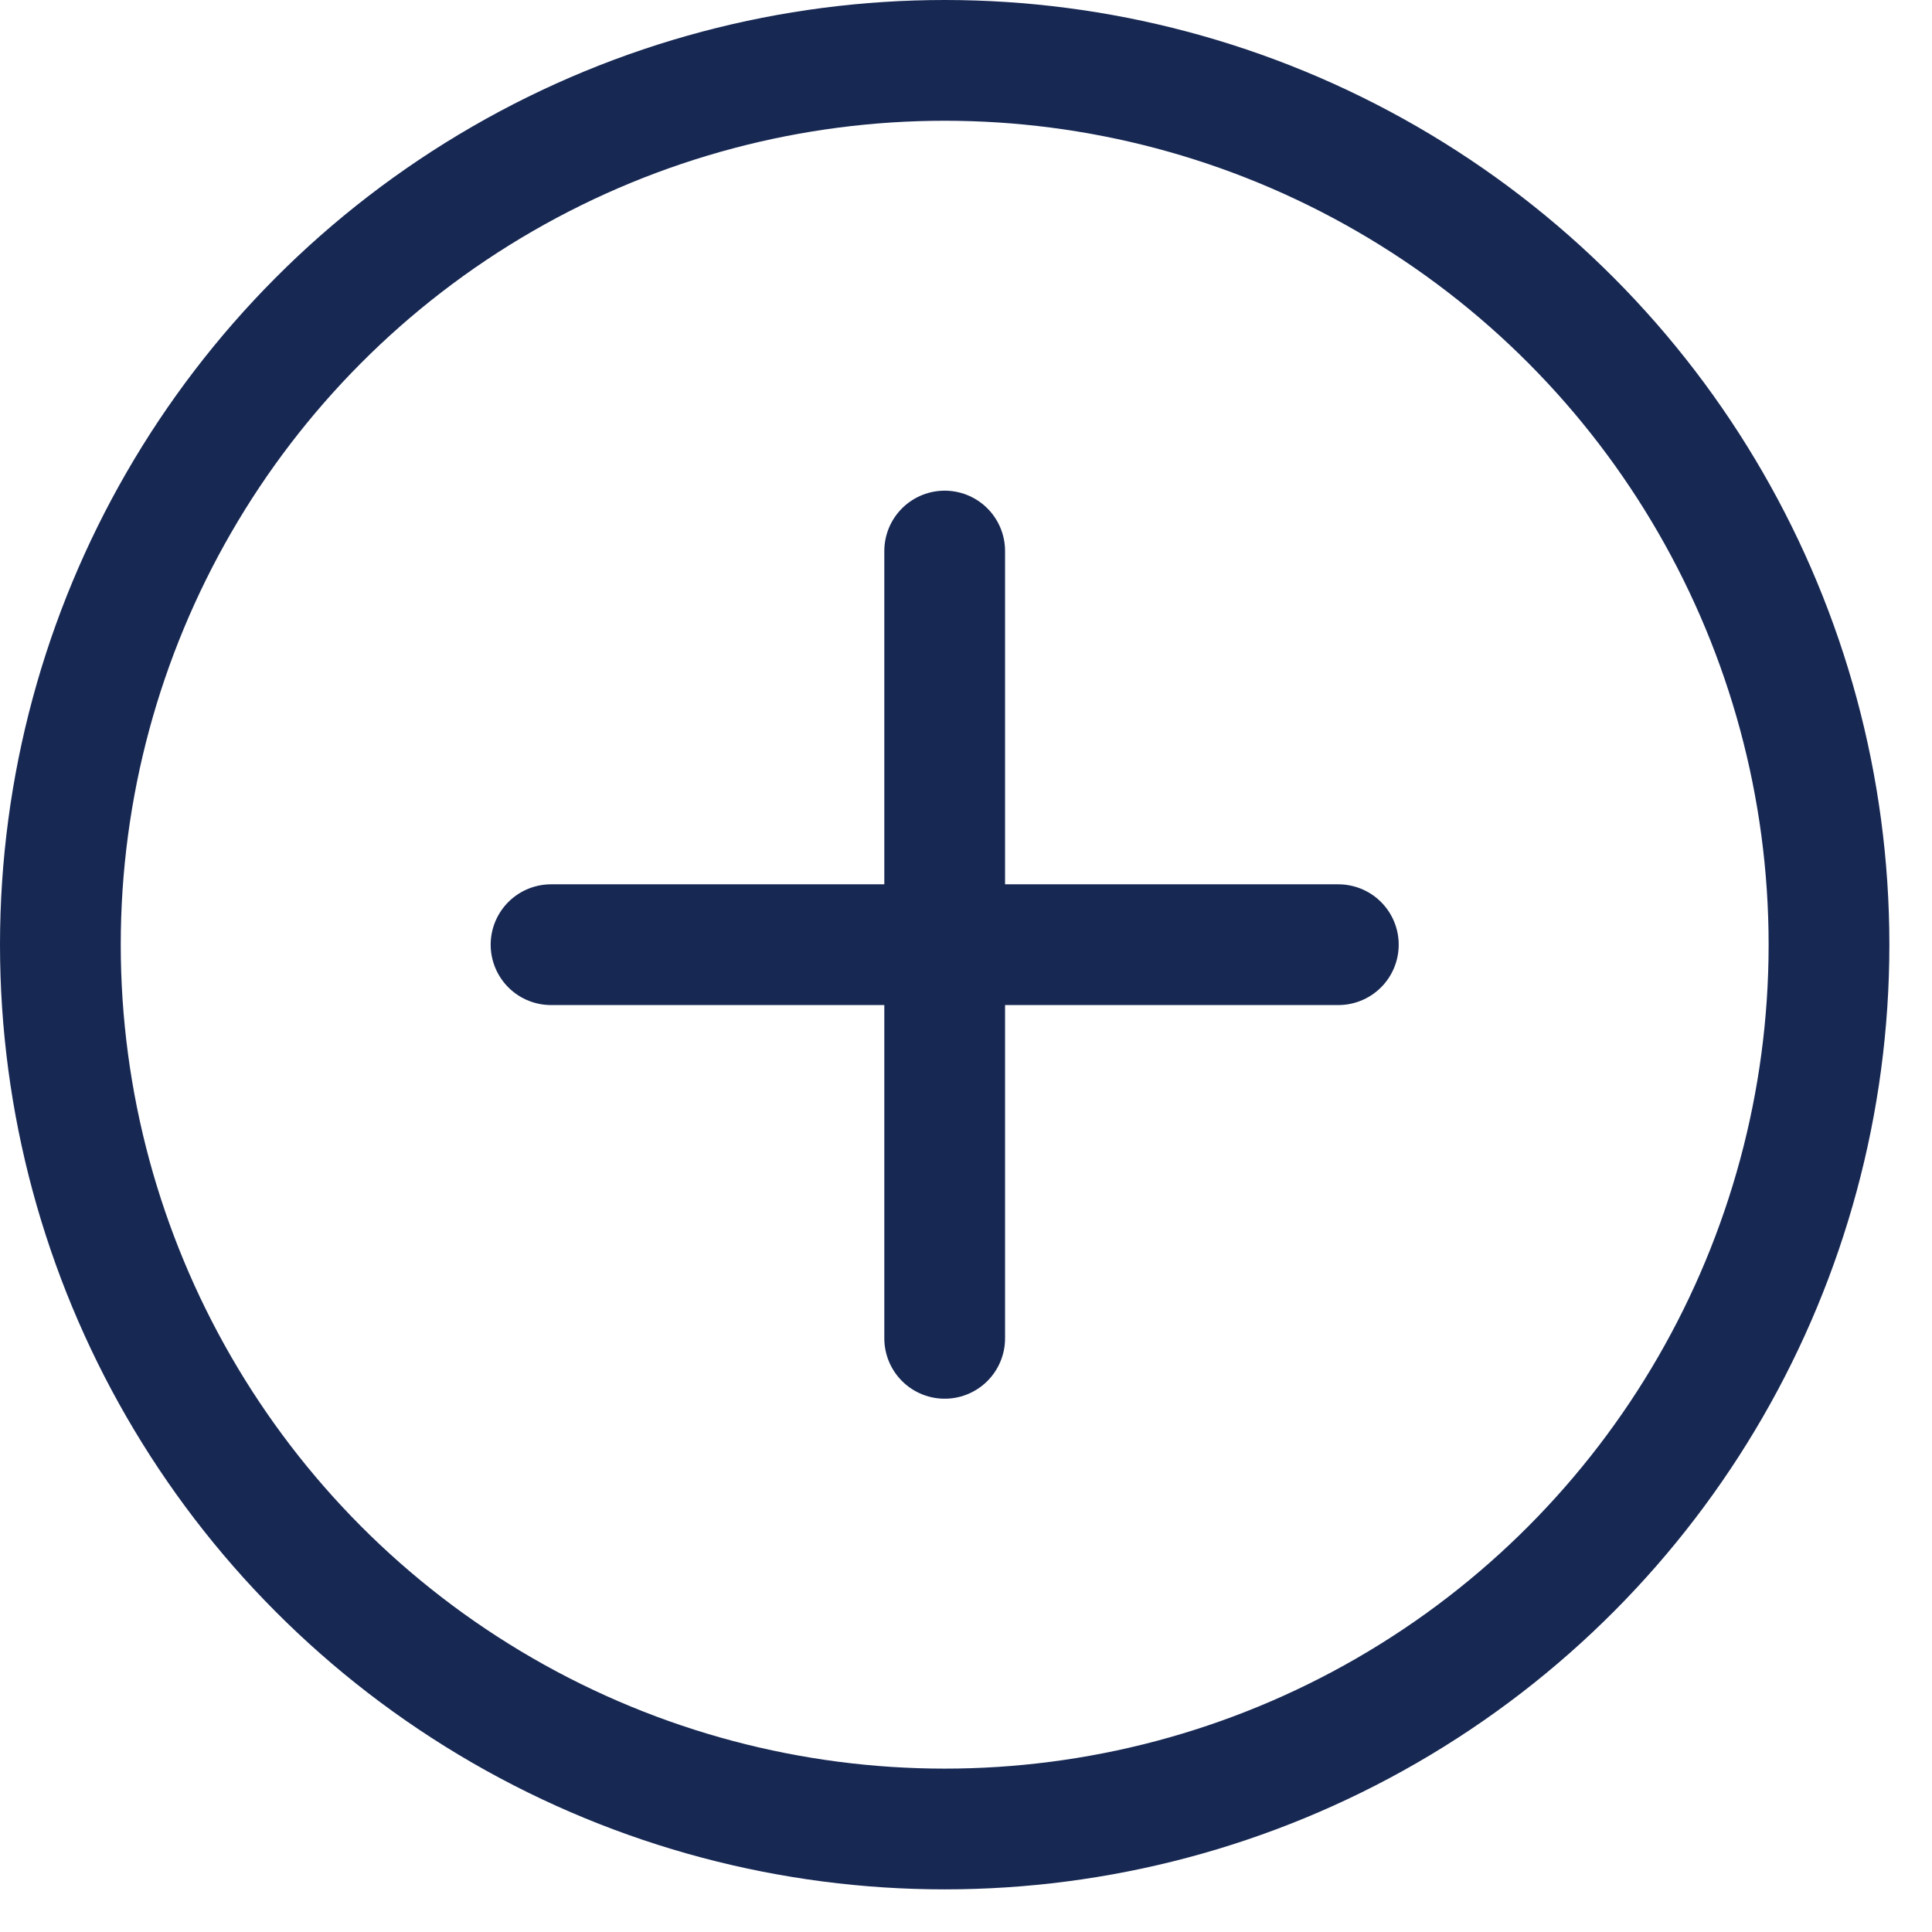 <svg width="32" height="32" viewBox="0 0 32 32" fill="none" xmlns="http://www.w3.org/2000/svg">
<circle cx="15.647" cy="15.647" r="14.647" stroke="#172853" stroke-width="2"/>
<path d="M22.167 15.647H9.127" stroke="#172853" stroke-width="2" stroke-linecap="round"/>
<path d="M15.647 22.167V9.127" stroke="#172853" stroke-width="2" stroke-linecap="round"/>
</svg>
